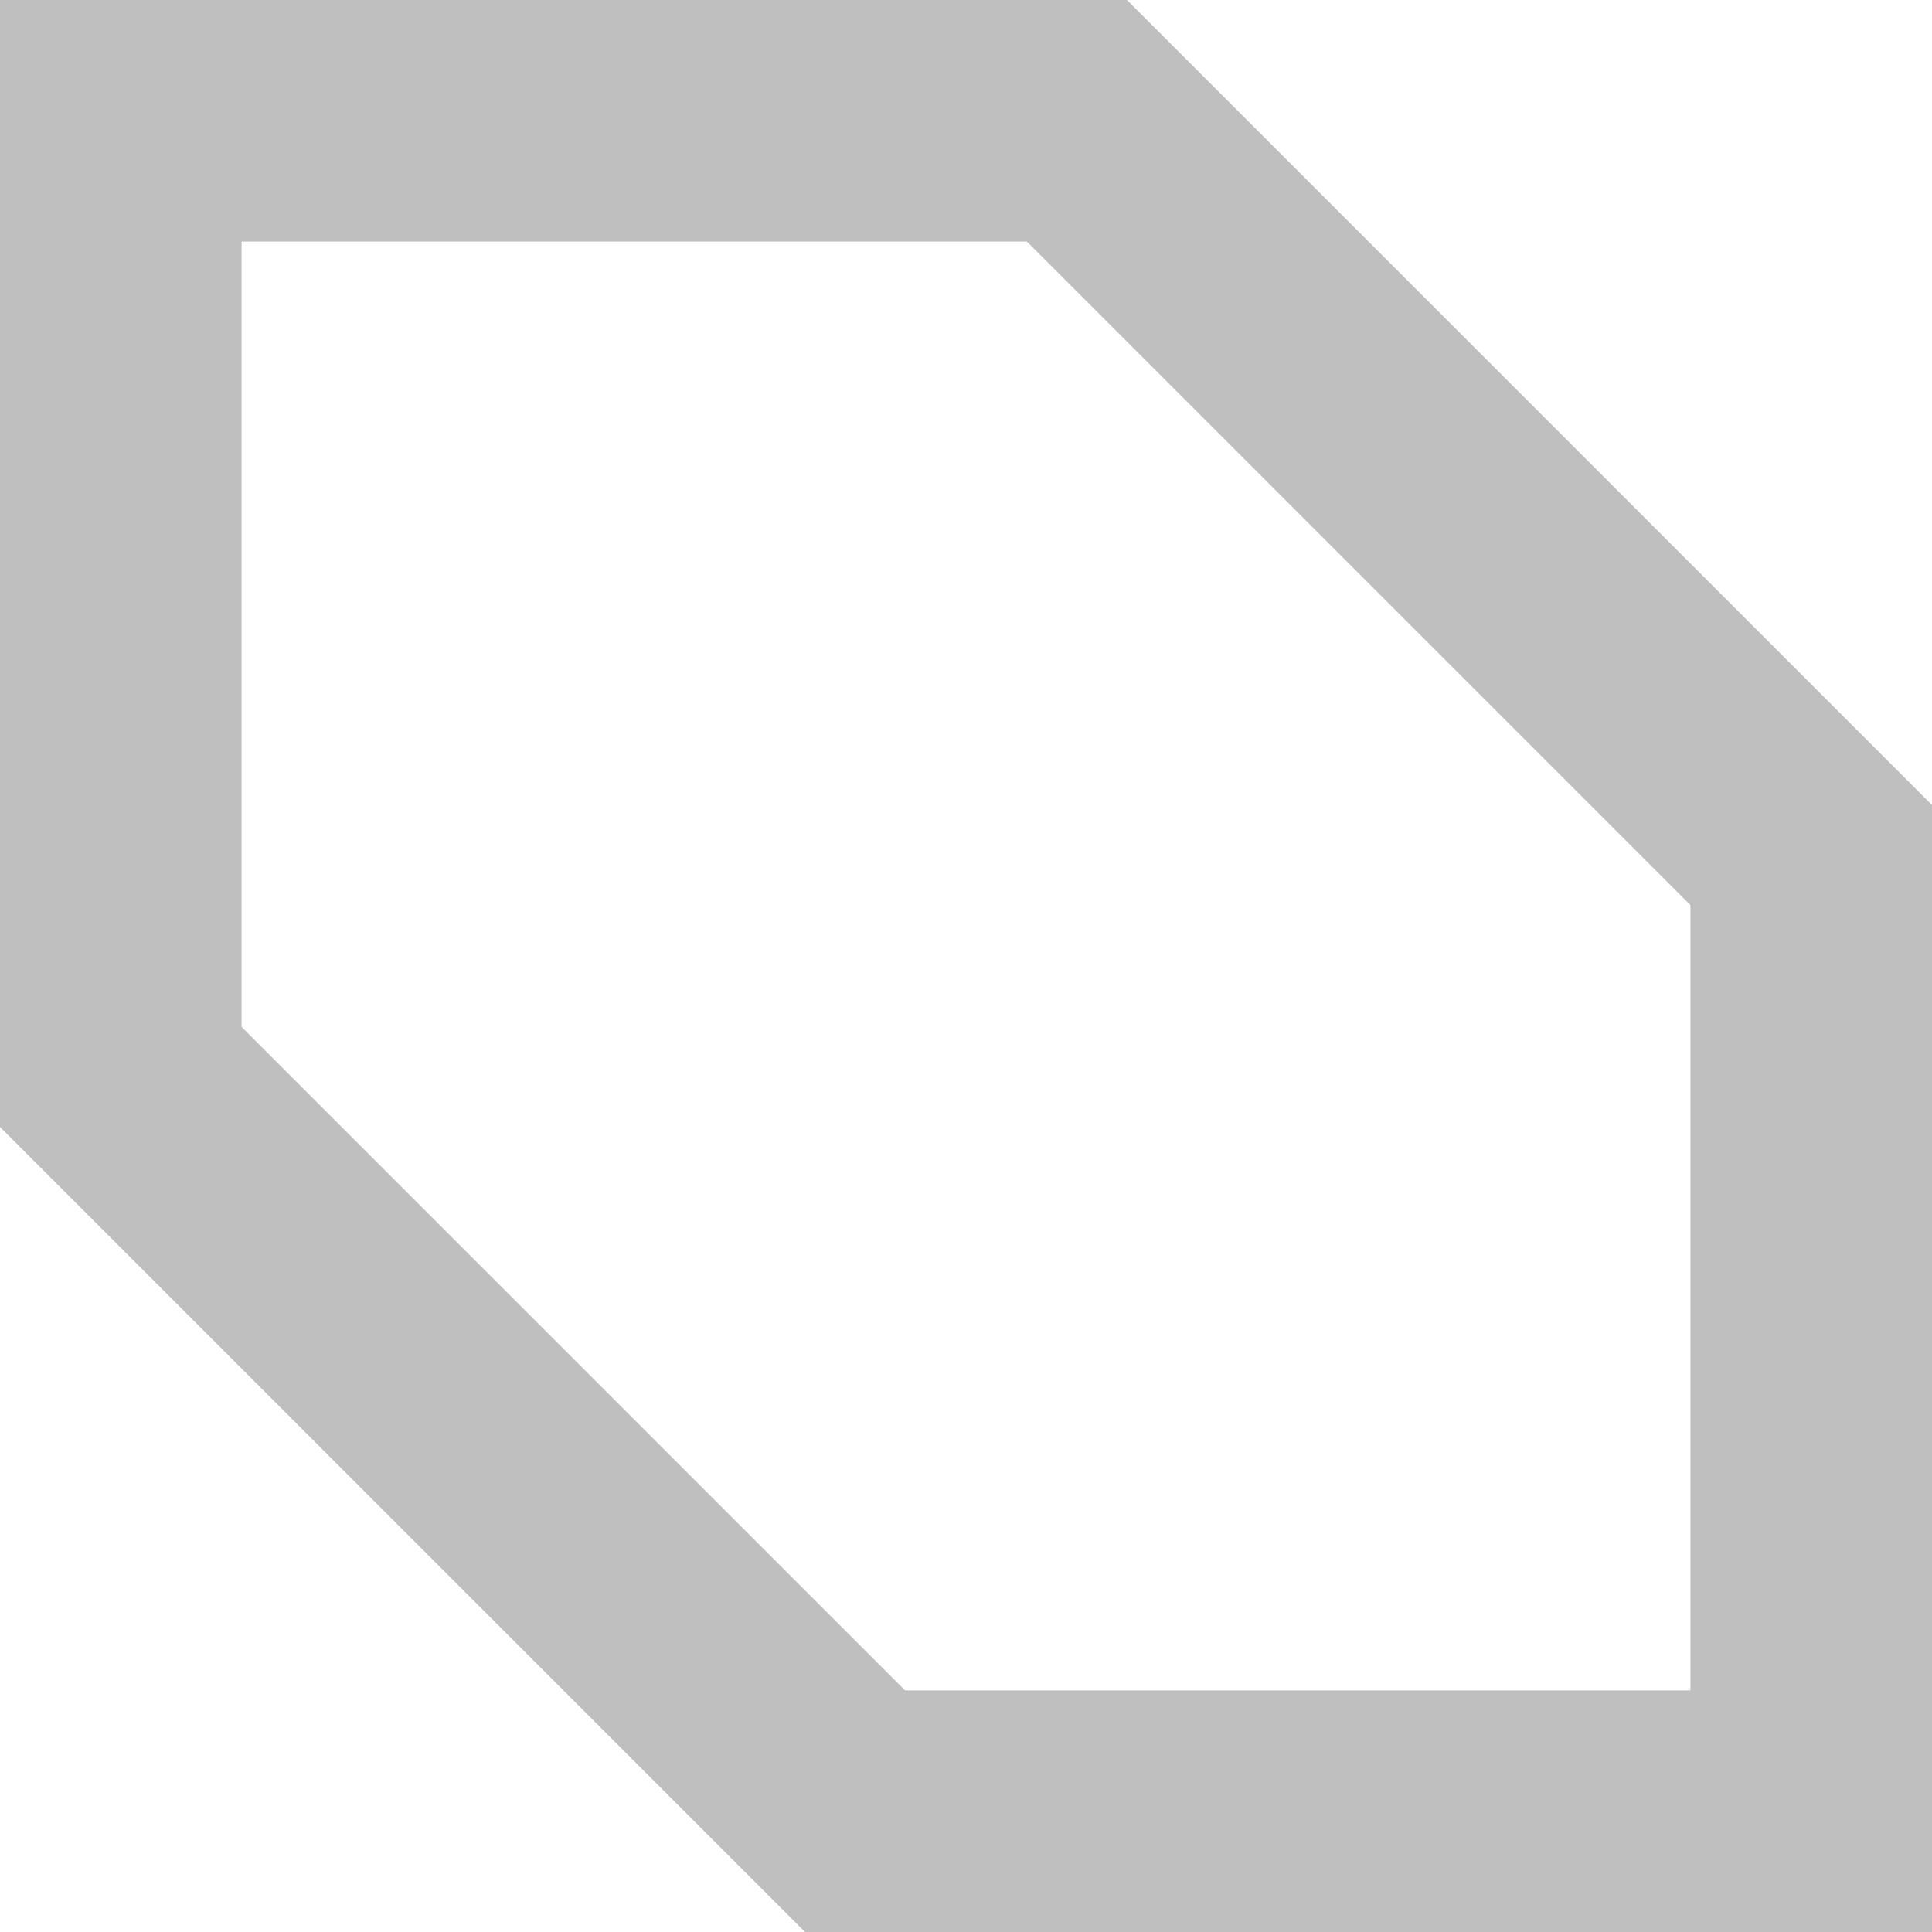 <?xml version="1.0" encoding="UTF-8" standalone="no"?>
<!-- Created with Inkscape (http://www.inkscape.org/) -->

<svg
   width="24"
   height="24"
   viewBox="0 0 6.35 6.35"
   version="1.1"
   id="svg1055"
   inkscape:version="1.2.1 (9c6d41e410, 2022-07-14)"
   sodipodi:docname="geometric_panel_border.svg"
   inkscape:export-filename="geometric_panel_border.svg.96dpi.png"
   inkscape:export-xdpi="96"
   inkscape:export-ydpi="96"
   xmlns:inkscape="http://www.inkscape.org/namespaces/inkscape"
   xmlns:sodipodi="http://sodipodi.sourceforge.net/DTD/sodipodi-0.dtd"
   xmlns="http://www.w3.org/2000/svg"
   xmlns:svg="http://www.w3.org/2000/svg"
   xmlns:rdf="http://www.w3.org/1999/02/22-rdf-syntax-ns#"
   xmlns:cc="http://creativecommons.org/ns#"
   xmlns:dc="http://purl.org/dc/elements/1.1/">
  <defs
     id="defs1049" />
  <sodipodi:namedview
     id="base"
     pagecolor="#ffffff"
     bordercolor="#666666"
     borderopacity="1.0"
     inkscape:pageopacity="0.0"
     inkscape:pageshadow="2"
     inkscape:zoom="32"
     inkscape:cx="6.140625"
     inkscape:cy="12.15625"
     inkscape:document-units="mm"
     inkscape:current-layer="layer1"
     showgrid="true"
     inkscape:pagecheckerboard="true"
     inkscape:window-width="1920"
     inkscape:window-height="1057"
     inkscape:window-x="-8"
     inkscape:window-y="-8"
     inkscape:window-maximized="1"
     units="px"
     inkscape:snap-page="true"
     inkscape:showpageshadow="2"
     inkscape:deskcolor="#d1d1d1"
     showguides="true">
    <inkscape:grid
       type="xygrid"
       id="grid4206"
       originx="0"
       originy="0"
       color="#3f3fff"
       opacity="0.573"
       empcolor="#3f3fff"
       empopacity="0.757"
       enabled="true"
       dotted="false" />
    <sodipodi:guide
       position="0.265,2.646"
       orientation="1,0"
       id="guide14206"
       inkscape:locked="false" />
    <sodipodi:guide
       position="0,2.646"
       orientation="0,-1"
       id="guide14208"
       inkscape:locked="false" />
    <inkscape:grid
       type="axonomgrid"
       id="grid16025"
       spacingy="0.374"
       gridanglex="45"
       gridanglez="45"
       units="px"
       enabled="true"
       color="#ff2439"
       opacity="0.475"
       empcolor="#870011"
       empopacity="1"
       originx="-0.04"
       originy="0"
       snapvisiblegridlinesonly="false" />
    <sodipodi:guide
       position="0.794,2.975"
       orientation="0,-1"
       id="guide454"
       inkscape:locked="false" />
    <sodipodi:guide
       position="2.975,0.794"
       orientation="1,0"
       id="guide456"
       inkscape:locked="false" />
    <sodipodi:guide
       position="3.375,5.556"
       orientation="0,-1"
       id="guide458"
       inkscape:locked="false" />
    <sodipodi:guide
       position="5.556,3.375"
       orientation="0,-1"
       id="guide460"
       inkscape:locked="false" />
    <inkscape:grid
       type="axonomgrid"
       id="grid1070"
       gridanglex="45"
       gridanglez="45"
       spacingy="0.374"
       color="#288e00"
       opacity="0.961"
       empcolor="#3fa600"
       empopacity="0.976"
       originy="-0.04"
       enabled="true"
       originx="0"
       snapvisiblegridlinesonly="false"
       empspacing="9"
       units="px" />
  </sodipodi:namedview>
  <g
     inkscape:label="Layer 1"
     inkscape:groupmode="layer"
     id="layer1"
     transform="translate(-79.849,-133.939)">
    <path
       id="rect1684"
       style="opacity:1;fill:#000000;fill-opacity:0.25;fill-rule:nonzero;stroke:none;stroke-width:0.265;stroke-linecap:butt;stroke-linejoin:miter;stroke-miterlimit:4;stroke-dasharray:none;stroke-dashoffset:0;stroke-opacity:0.247;paint-order:normal"
       d="m 83.553,133.939 2.646,2.646 v 3.704 h -3.704 l -2.646,-2.646 v -3.704 z m -2.91,3.375 2.181,2.181 2.581,0 v -2.581 l -2.181,-2.181 -2.581,0 z"
       sodipodi:nodetypes="cccccccccccccc"
       inkscape:label="rect1684" />
  </g>
</svg>
